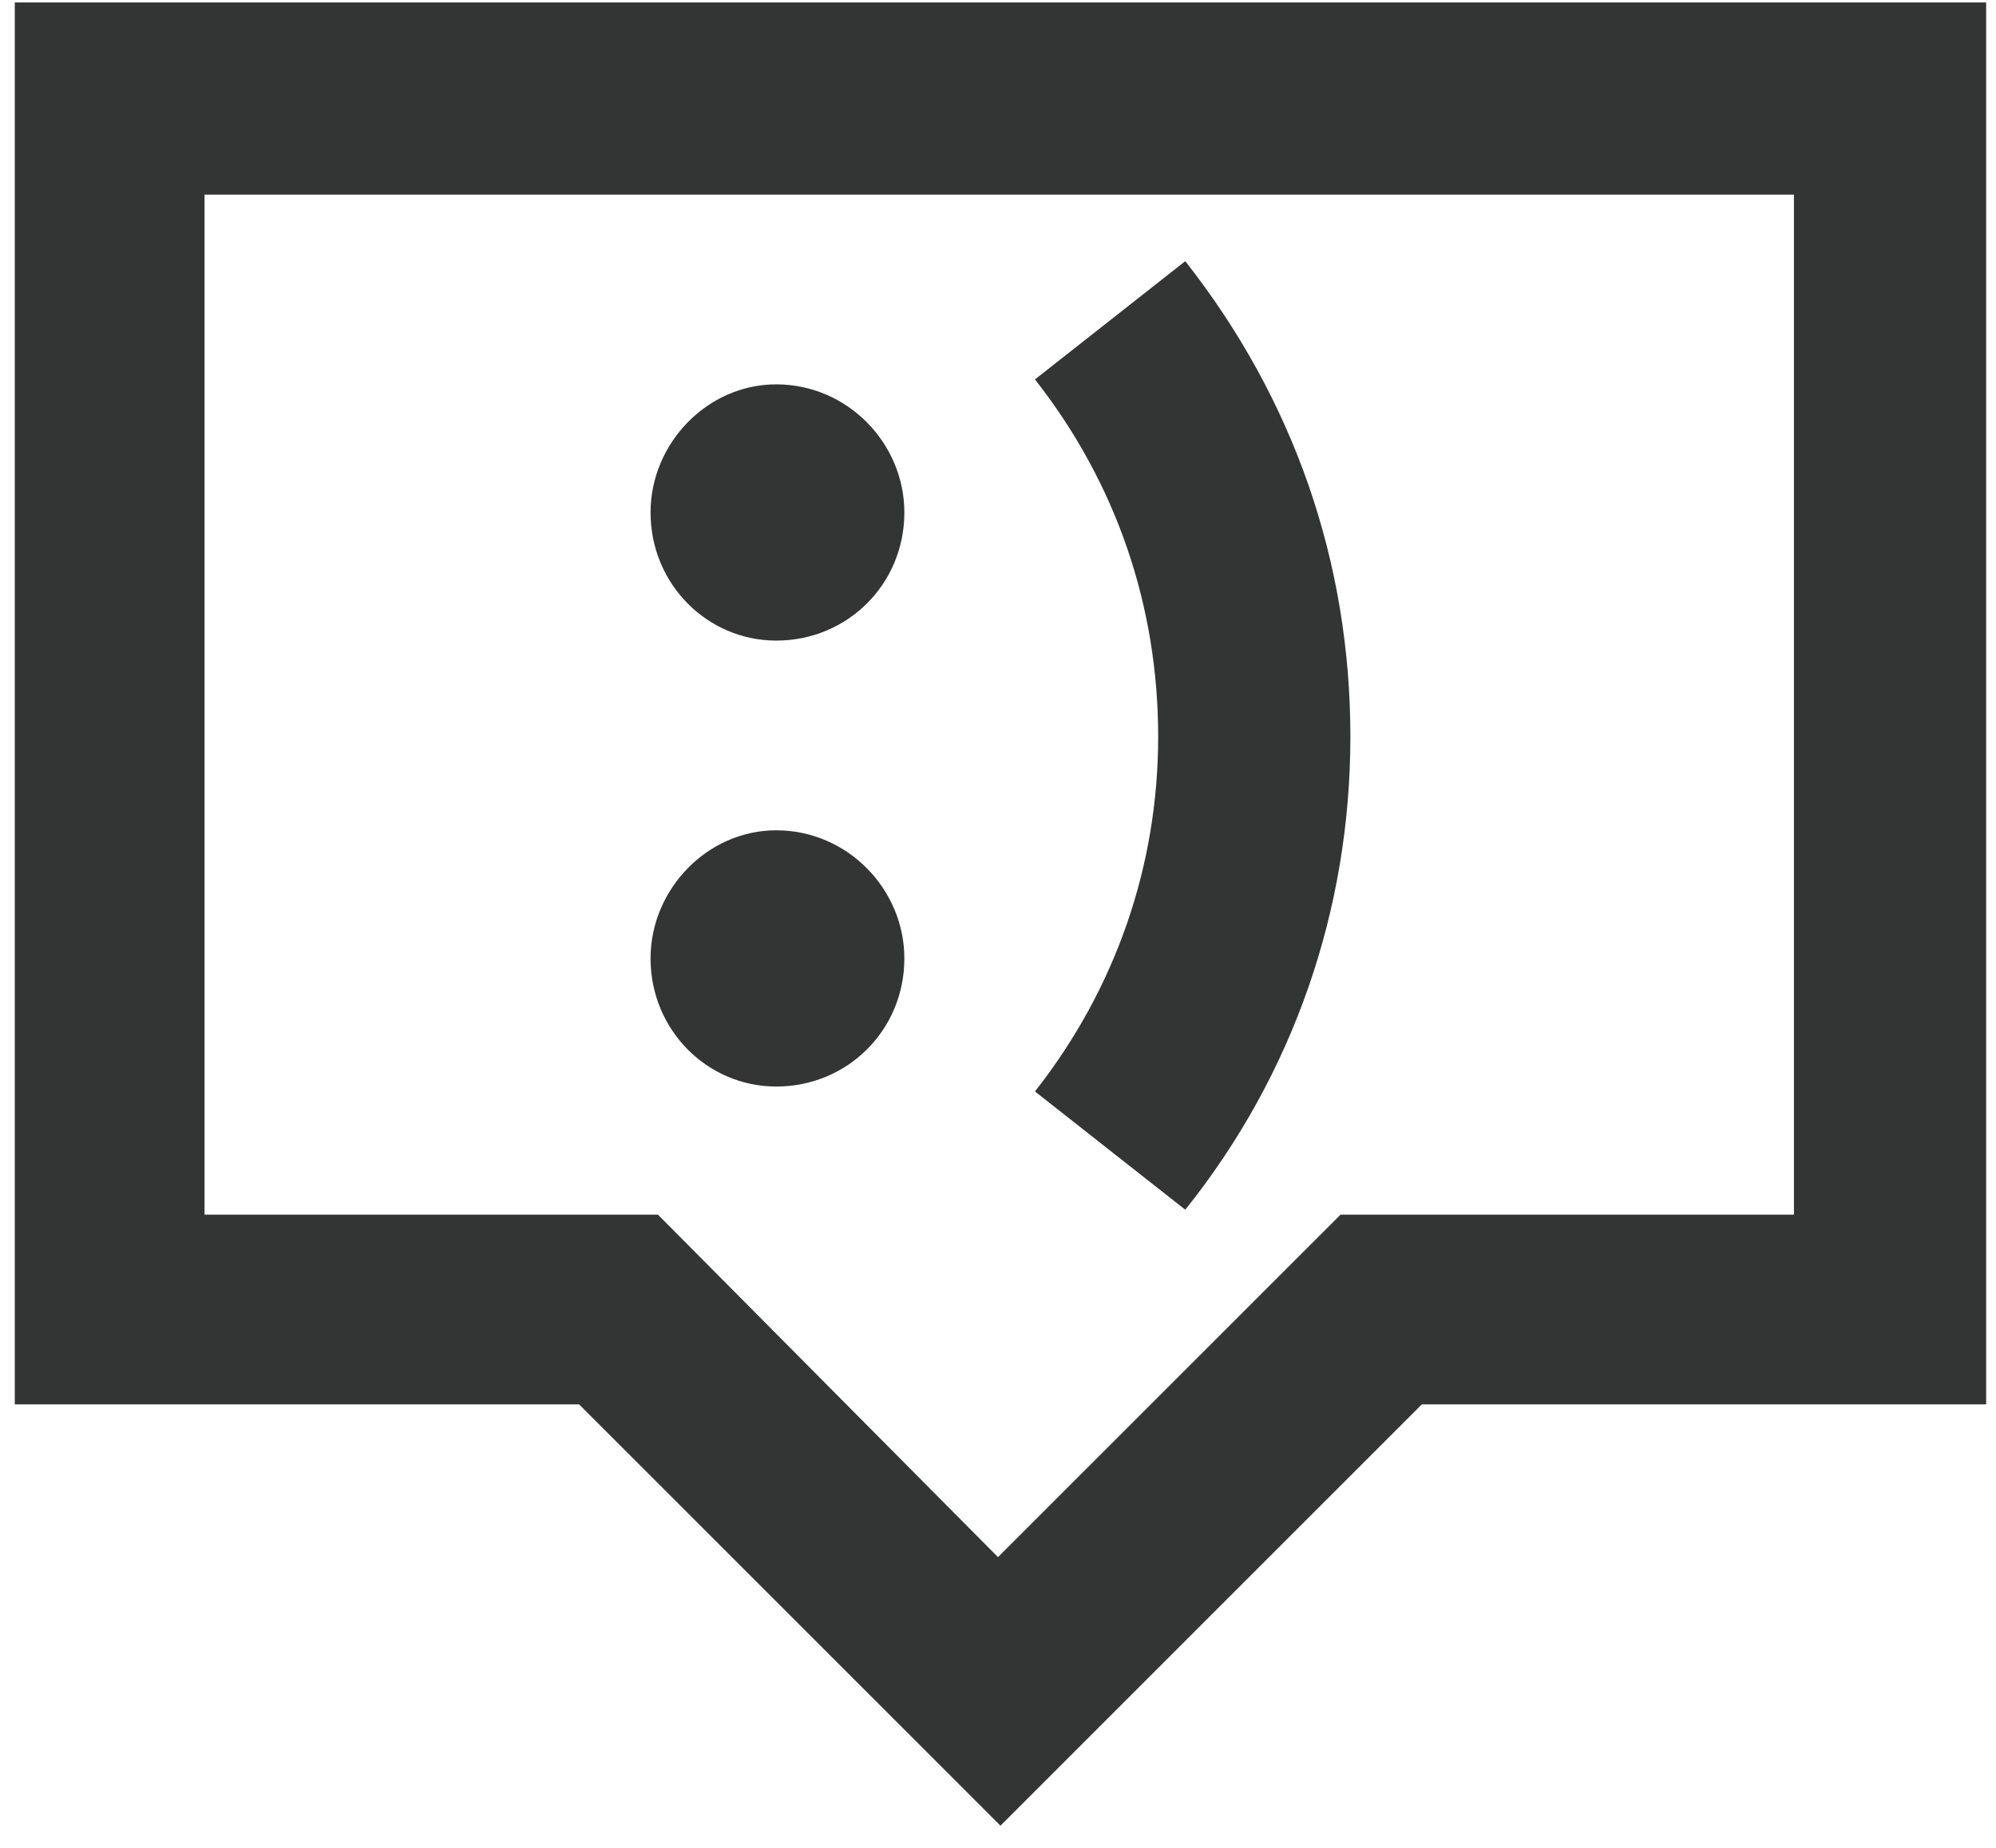 <svg height="75" viewBox="0 0 81 75" width="81" xmlns="http://www.w3.org/2000/svg"><path d="m80.6.1v56.9h-22.9l-17.1 17.1-17.1-17.1h-22.9v-56.9zm-7.8 49.2v-41.4h-64.5v41.4h18.4l13.8 13.9 13.9-13.9zm-36.1-28.5c0 2.9-2.3 5.2-5.2 5.2-2.8 0-5.1-2.3-5.1-5.2 0-2.8 2.3-5.2 5.1-5.2 2.9 0 5.2 2.4 5.2 5.2zm0 18.1c0 2.9-2.3 5.2-5.2 5.2-2.8 0-5.1-2.3-5.1-5.2 0-2.8 2.3-5.2 5.1-5.2 2.9 0 5.2 2.4 5.2 5.2zm18.1-9c0 7-2.3 13.7-6.7 19.2l-6.1-4.8c3.3-4.2 5-9.2 5-14.4 0-5.3-1.7-10.3-5-14.5l6.1-4.8c4.4 5.6 6.7 12.2 6.7 19.3z" fill="#323534" fill-rule="evenodd"/></svg>